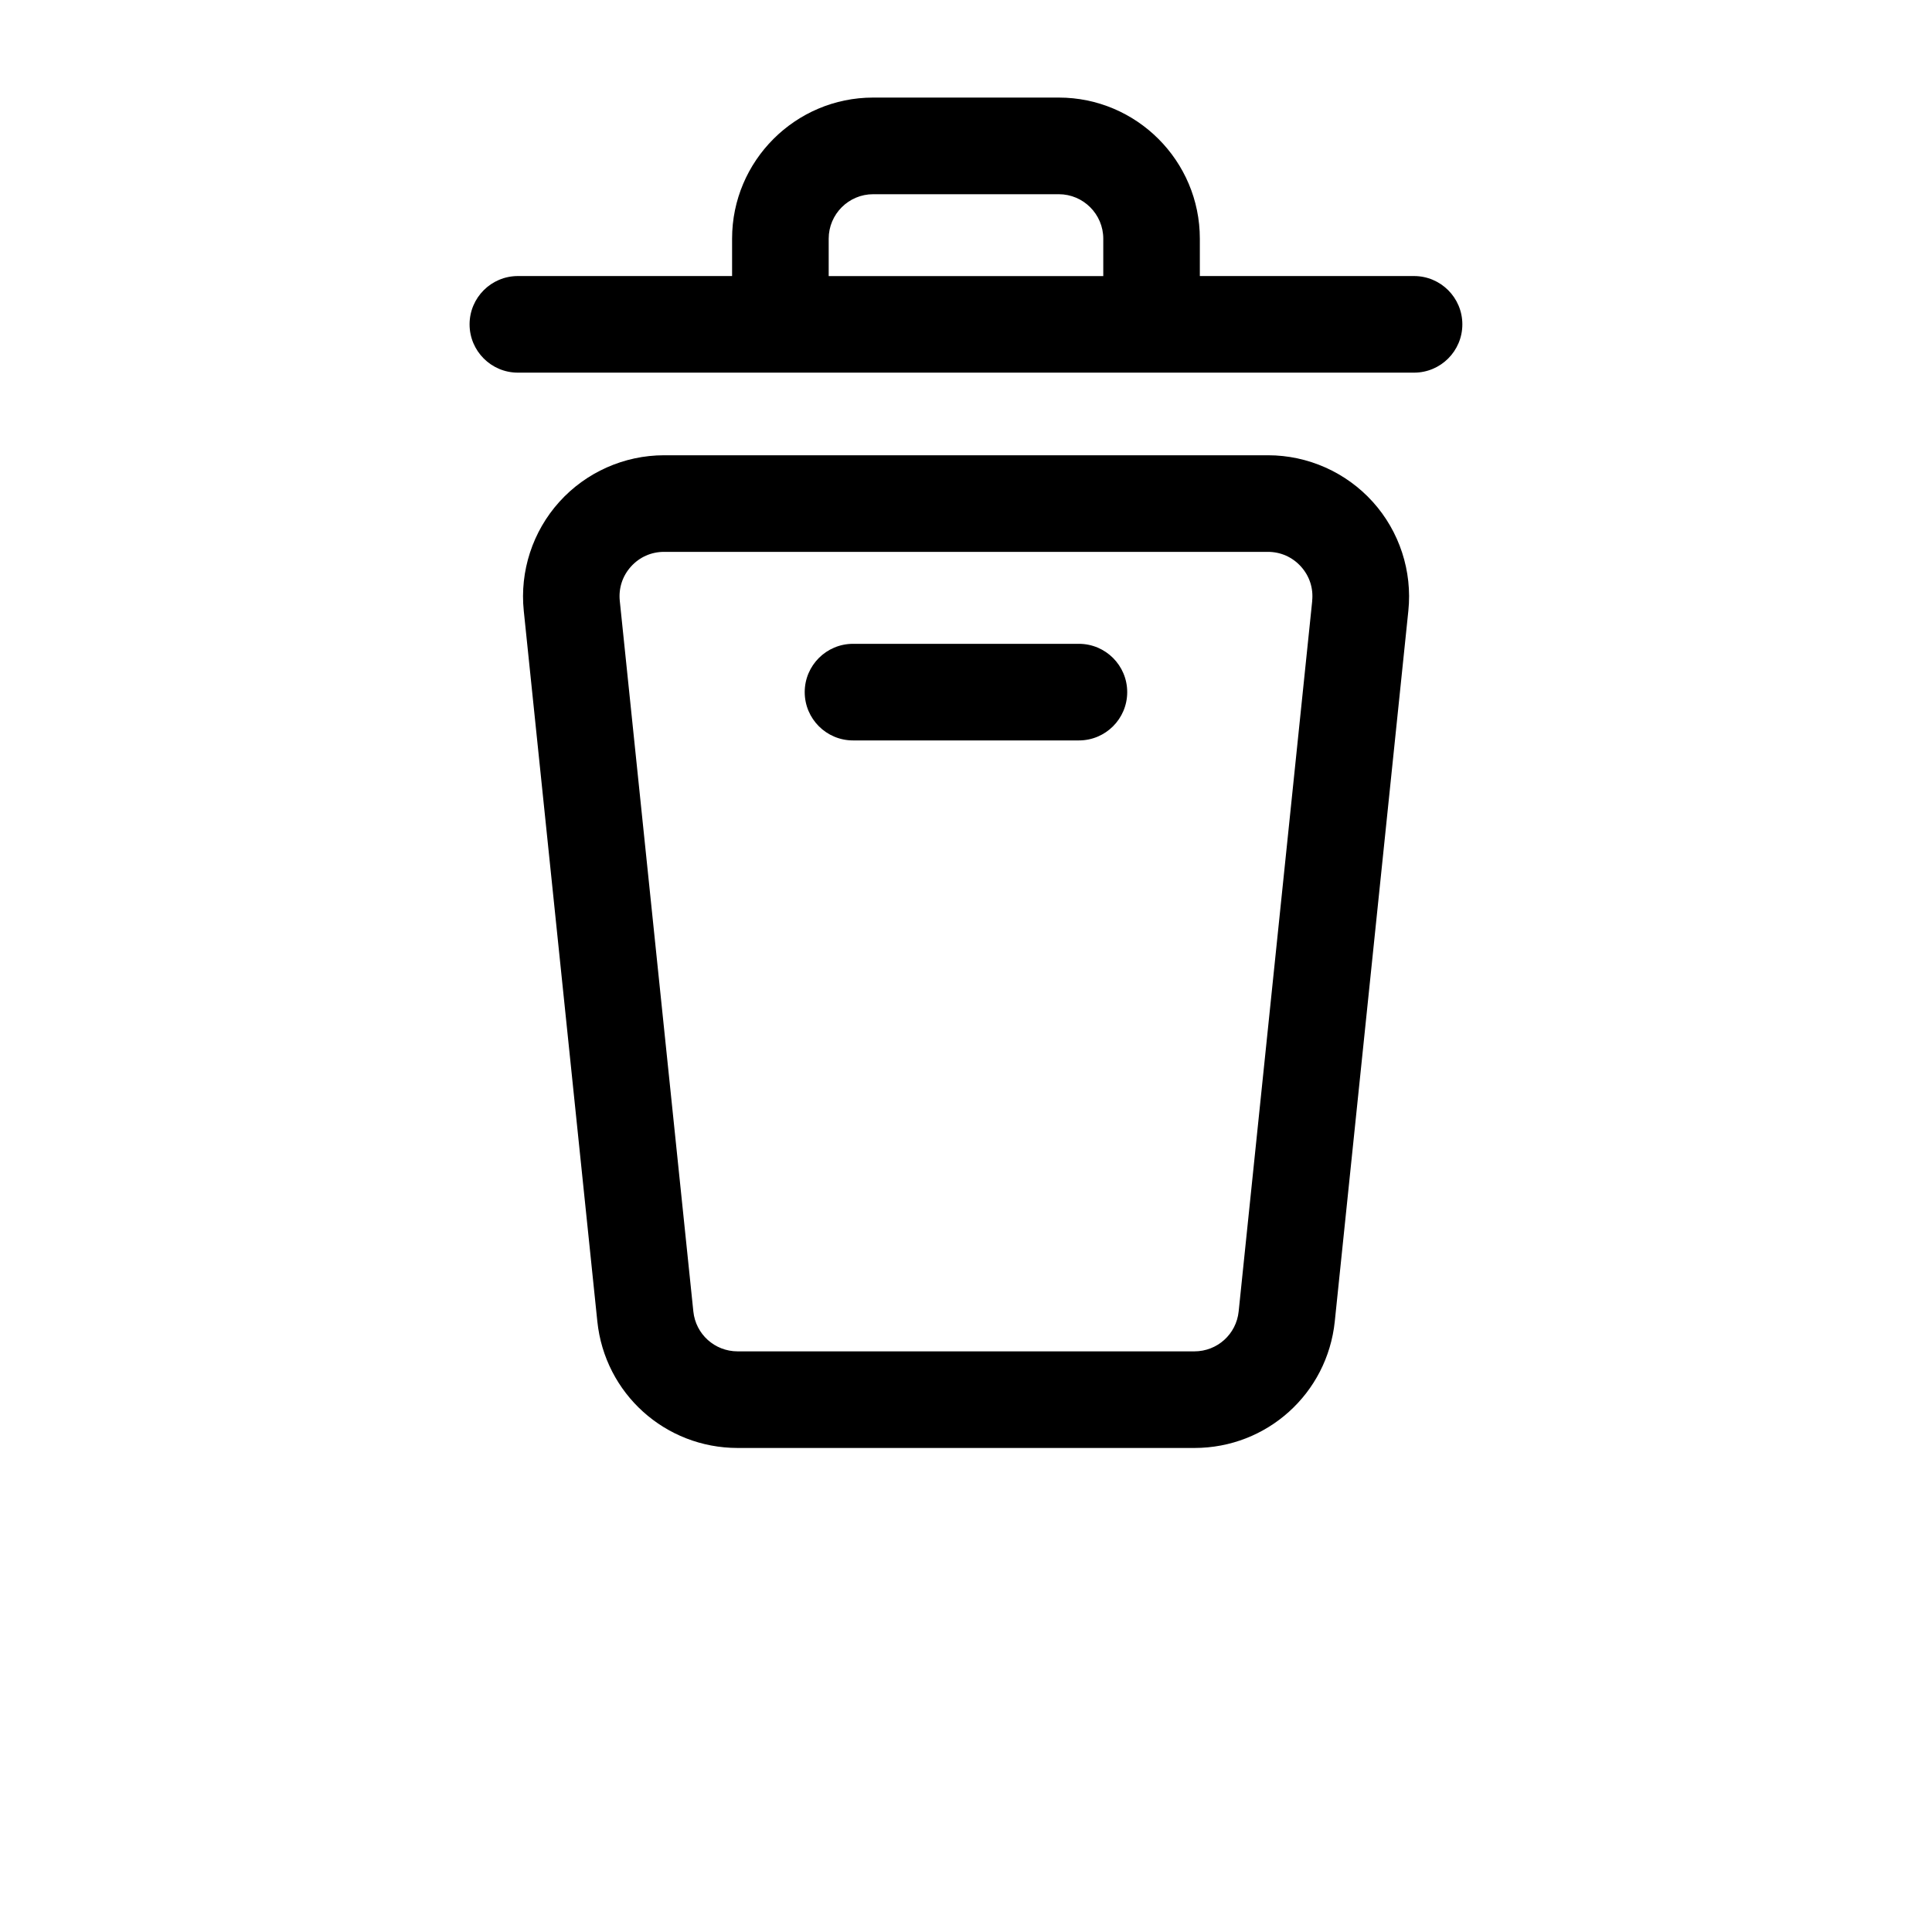 <?xml version="1.0" encoding="UTF-8"?>
<svg width="700pt" height="700pt" version="1.1" viewBox="0 0 700 700" xmlns="http://www.w3.org/2000/svg">
 <g>
  <path d="m240.61 164.95c-14.453 0-28.281 6.16-37.957 16.887-9.676 10.727-14.367 25.129-12.879 39.496l26.652 257.44c2.711 26.145 24.57 45.852 50.855 45.852h165.48c26.266 0 48.141-19.703 50.855-45.852l26.652-257.44c1.488-14.387-3.219-28.789-12.879-39.496-9.676-10.727-23.52-16.887-37.957-16.887zm234.83 52.781-26.652 257.44c-0.859 8.242-7.754 14.453-16.047 14.453h-165.48c-8.297 0-15.191-6.211-16.047-14.453l-26.652-257.44c-0.473-4.602 0.961-9.031 4.059-12.461 3.098-3.43 7.352-5.32 11.969-5.32h218.8c4.621 0 8.871 1.891 11.969 5.32 3.098 3.43 4.551 7.859 4.059 12.461z"/>
  <path d="m390.91 233.27h-81.848c-9.66 0-17.5 7.84-17.5 17.5 0 9.66 7.84 17.5 17.5 17.5h81.848c9.66 0 17.5-7.84 17.5-17.5 0-9.66-7.84-17.5-17.5-17.5z"/>
  <path d="m383.62 35.352h-67.254c-28.176 0-51.117 22.941-51.117 51.117v13.547h-77.613c-9.66 0-17.5 7.84-17.5 17.5s7.84 17.5 17.5 17.5h324.7c9.66 0 17.5-7.84 17.5-17.5s-7.84-17.5-17.5-17.5h-77.613v-13.547c0-28.191-22.941-51.117-51.117-51.117zm16.117 64.68h-99.488v-13.547c0-8.891 7.227-16.117 16.117-16.117h67.254c8.891 0 16.117 7.246 16.117 16.117z"/>
 </g>
</svg>

